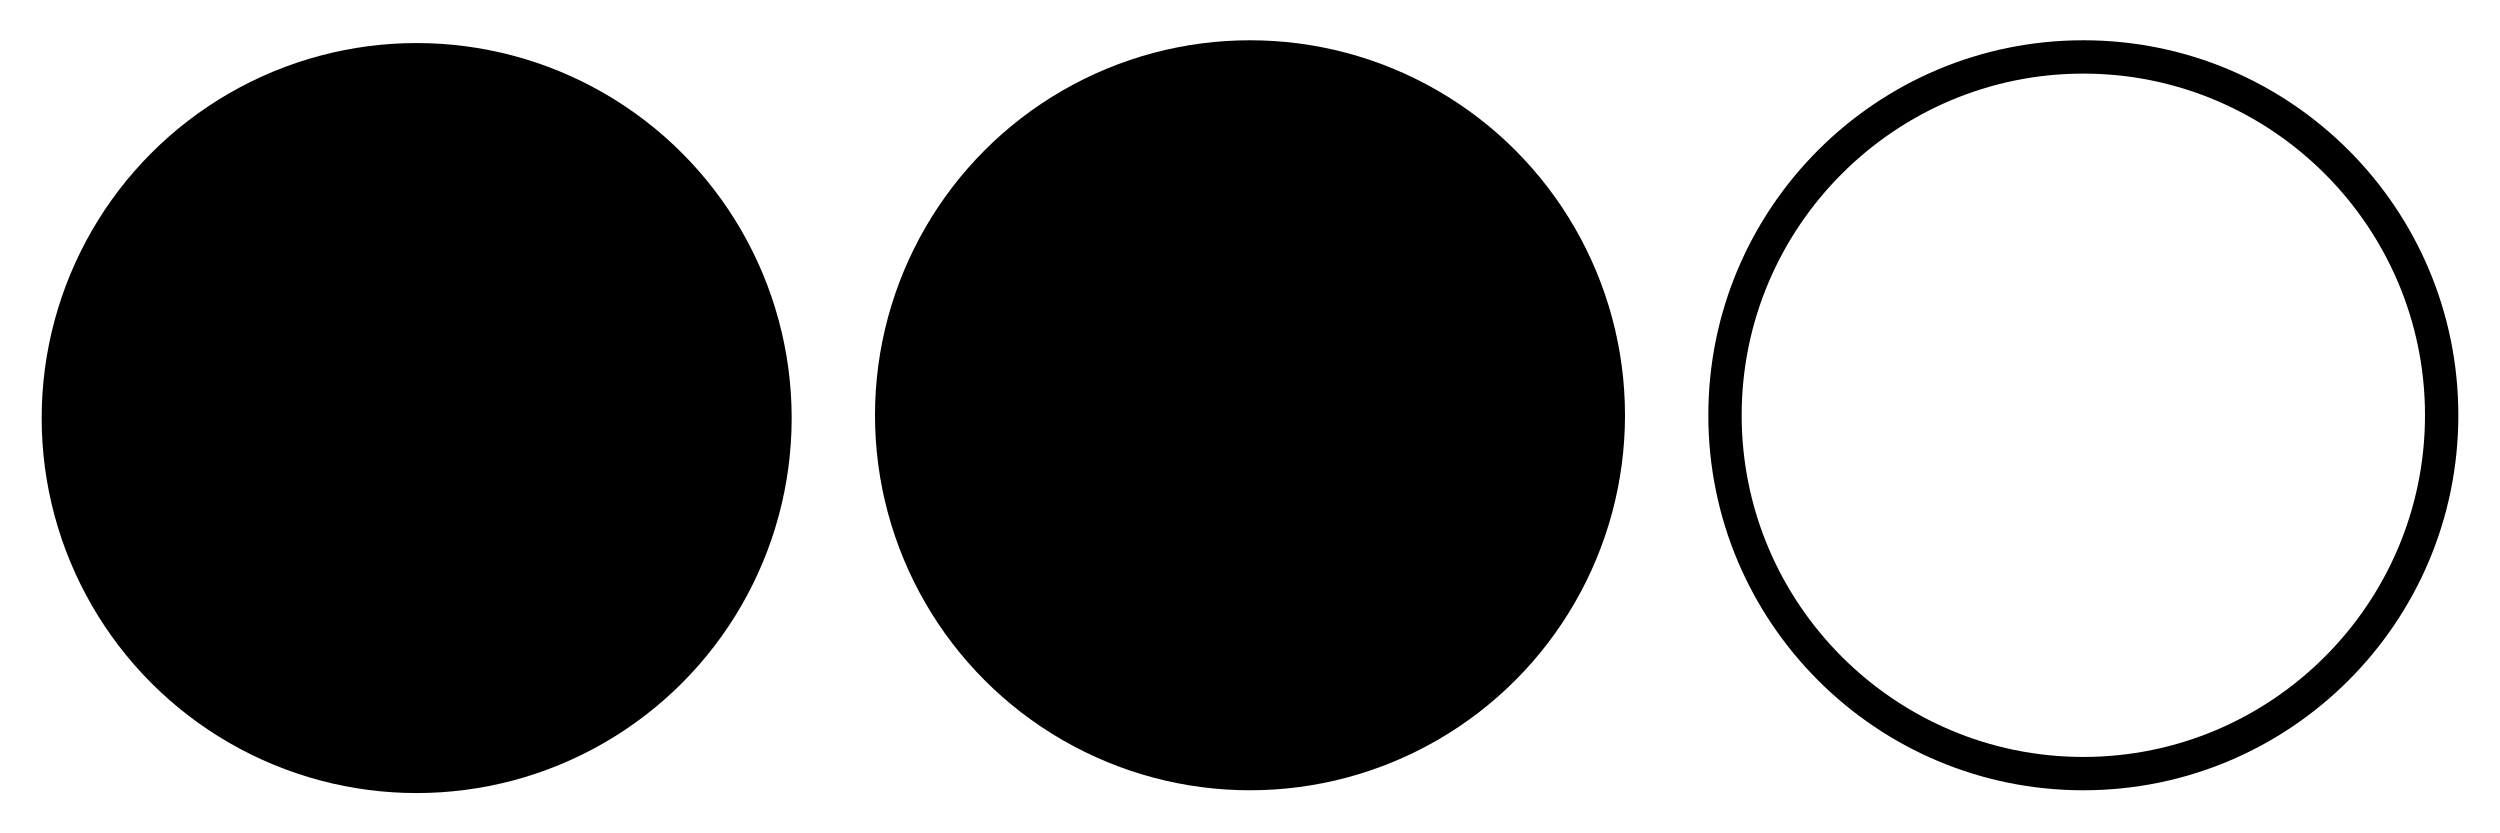 <?xml version="1.0" encoding="utf-8"?>
<!-- Generator: Adobe Illustrator 16.0.3, SVG Export Plug-In . SVG Version: 6.00 Build 0)  -->
<!DOCTYPE svg PUBLIC "-//W3C//DTD SVG 1.1//EN" "http://www.w3.org/Graphics/SVG/1.1/DTD/svg11.dtd">
<svg version="1.1" id="Ebene_1" xmlns="http://www.w3.org/2000/svg" xmlns:xlink="http://www.w3.org/1999/xlink" x="0px" y="0px"
	 width="300px" height="100px" viewBox="0 0 300 100" enable-background="new 0 0 300 100" xml:space="preserve">
<circle cx="50" cy="50.167" r="45"/>
<circle cx="150" cy="49.833" r="45"/>
<g>
	<path d="M250,8.833c22.606,0,41,18.393,41,41c0,22.606-18.394,41-41,41c-22.607,0-41-18.394-41-41
		C209,27.226,227.393,8.833,250,8.833 M250,4.833c-24.854,0-45,20.147-45,45c0,24.853,20.146,45,45,45c24.852,0,45-20.147,45-45
		C295,24.98,274.852,4.833,250,4.833L250,4.833z"/>
</g>
</svg>
